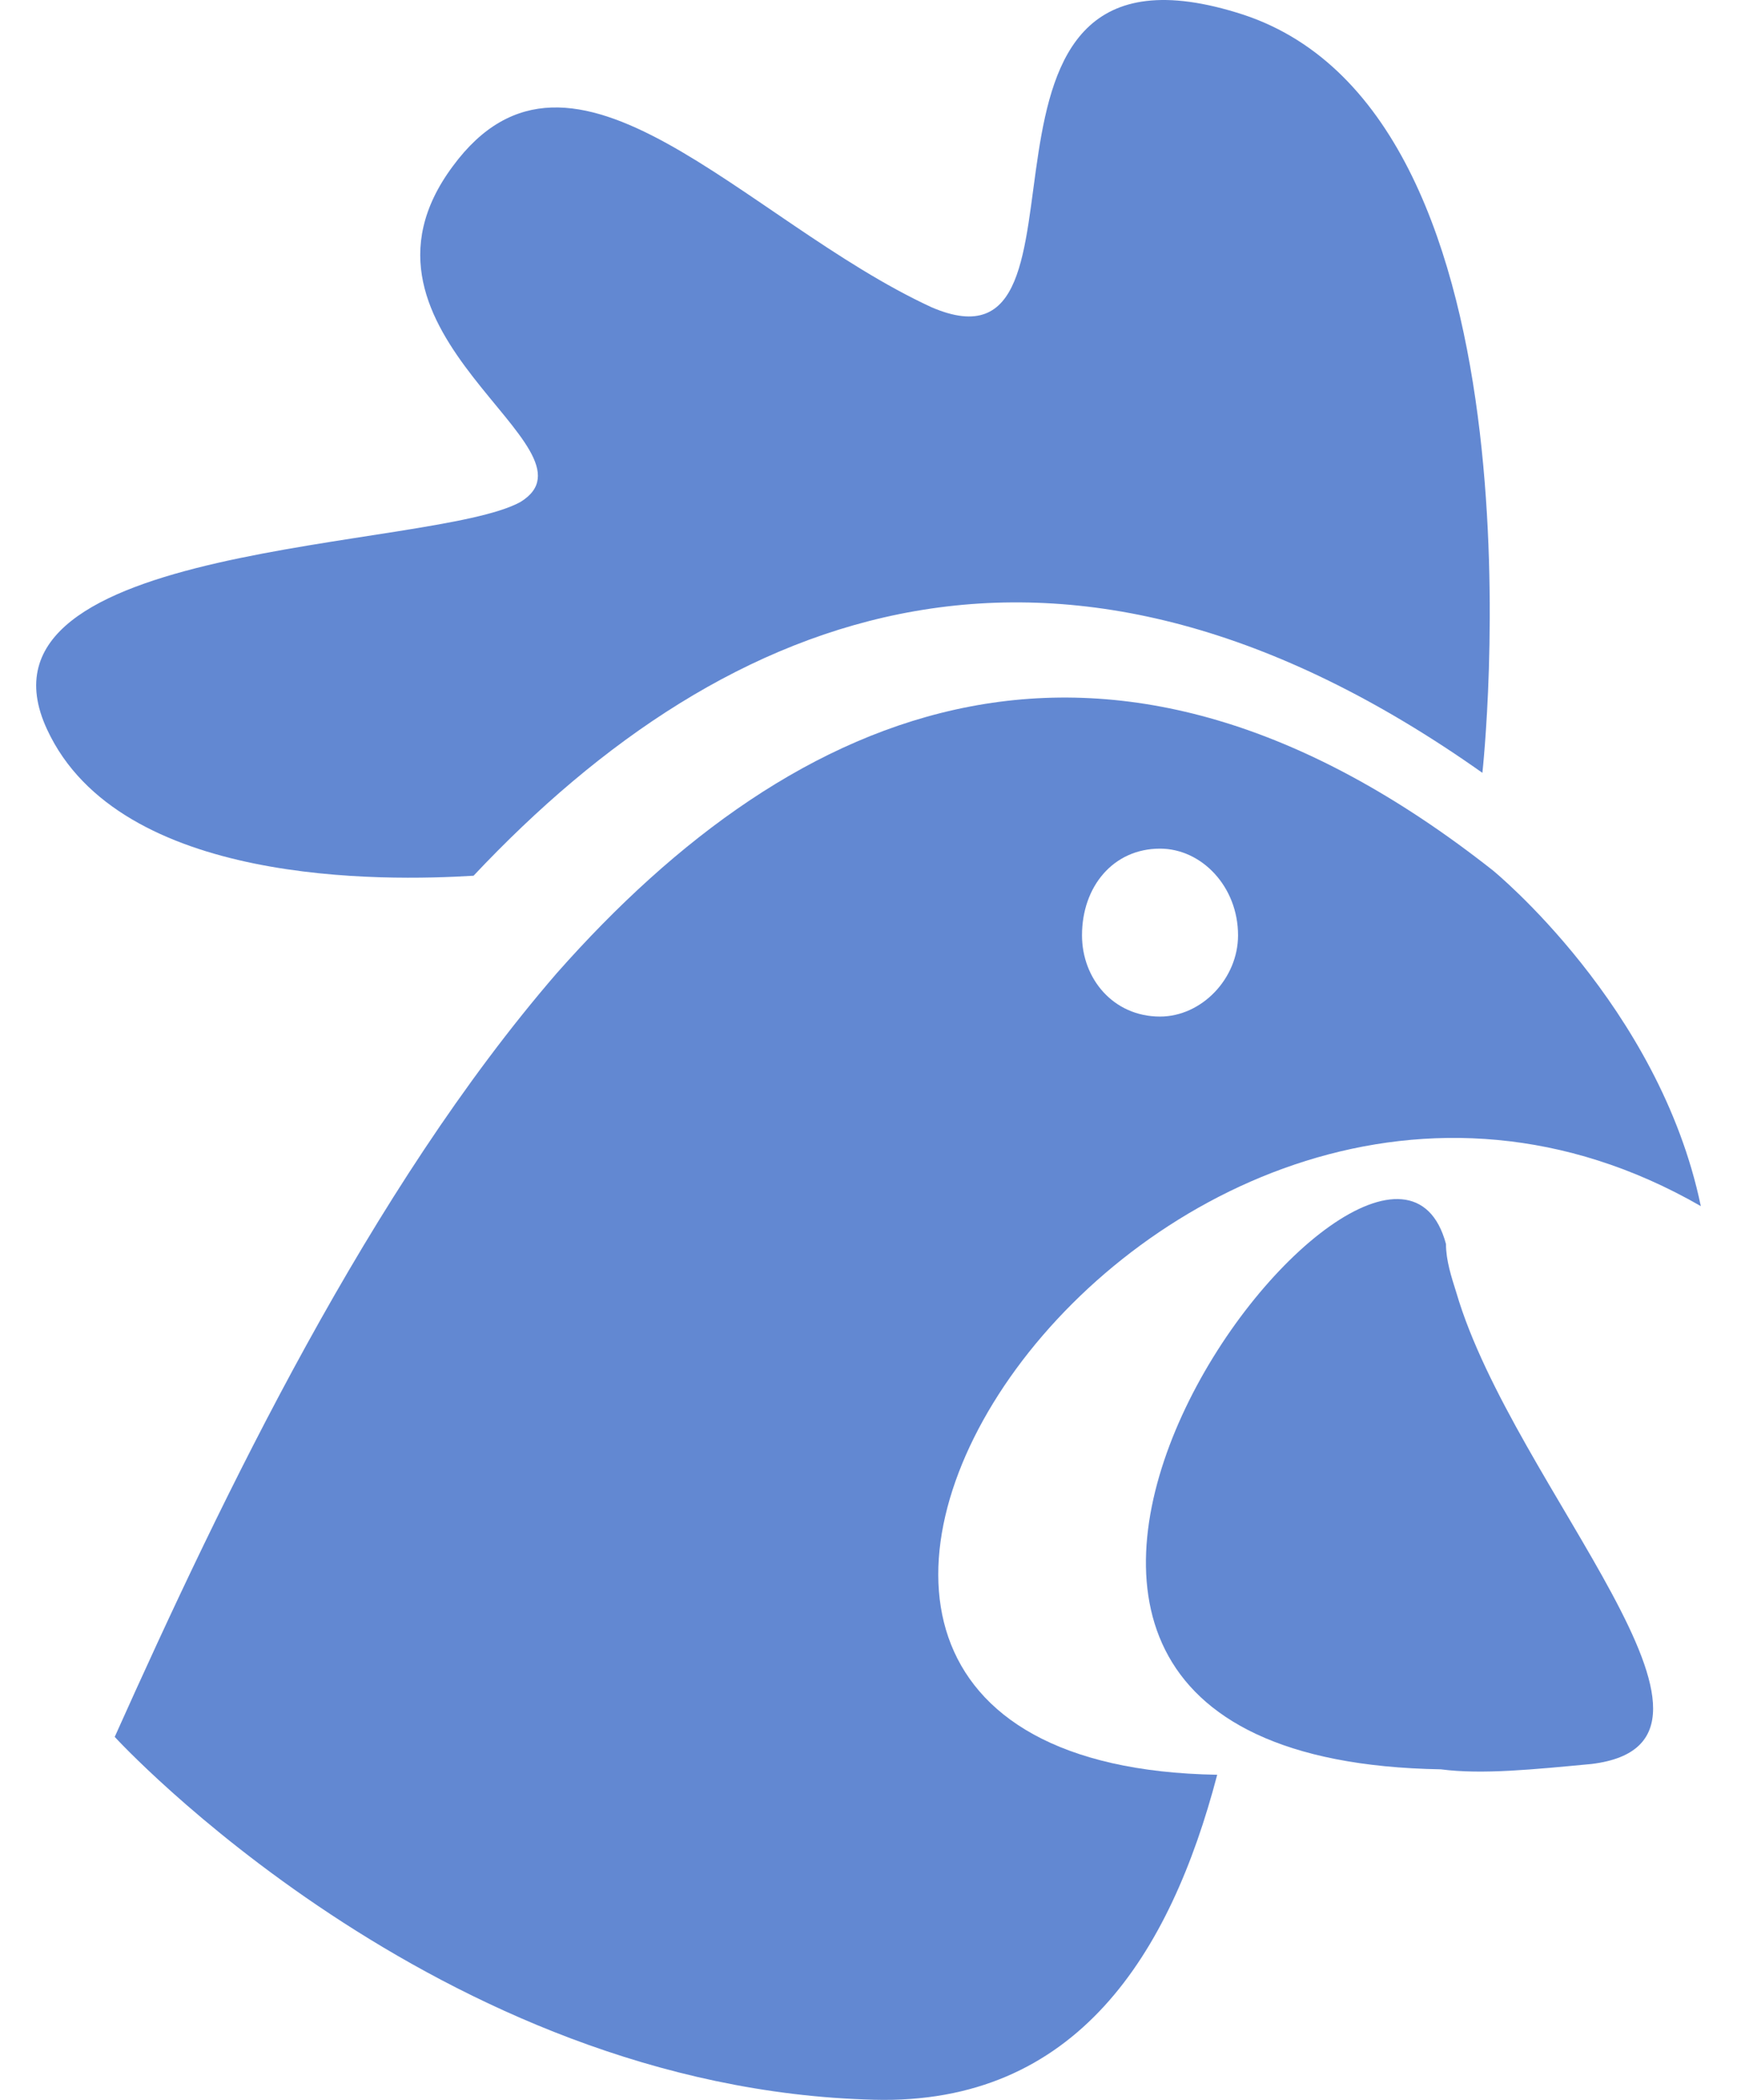 <svg width="24" height="29" viewBox="0 0 24 29" fill="none" xmlns="http://www.w3.org/2000/svg">
<g id="Frame" clip-path="url(#clip0_569_1447)">
<path id="Vector" fill-rule="evenodd" clip-rule="evenodd" d="M23.5 16.657C22.925 13.89 20.626 12.02 20.626 12.02C15.309 7.831 10.998 9.701 7.692 13.441C5.106 16.433 3.094 20.622 1.585 23.987C1.585 23.987 6.04 28.849 12.075 28.998C14.877 29.073 16.171 26.979 16.818 24.51C8.052 24.361 15.956 12.319 23.5 16.657ZM16.028 11.72C16.603 11.72 17.106 12.244 17.106 12.917C17.106 13.515 16.603 14.039 16.028 14.039C15.381 14.039 14.95 13.515 14.95 12.917C14.95 12.244 15.381 11.72 16.028 11.72Z" fill="#6288D2"/>
<path id="Vector_2" fill-rule="evenodd" clip-rule="evenodd" d="M6.543 12.094C10.064 8.354 14.662 6.56 20.482 10.673C20.482 10.673 21.488 1.623 17.177 0.202C12.794 -1.219 15.453 5.363 12.866 4.241C10.279 3.044 7.908 0.052 6.256 2.296C4.531 4.615 8.411 6.186 7.19 6.933C5.968 7.606 -0.57 7.457 0.651 10.075C1.657 12.244 5.322 12.169 6.543 12.094Z" fill="#6288D2"/>
<path id="Vector_3" fill-rule="evenodd" clip-rule="evenodd" d="M20.123 17.854C20.052 17.629 19.979 17.405 19.979 17.18C19.117 13.964 11.142 24.286 19.908 24.435C20.482 24.51 21.201 24.435 21.991 24.361C24.434 24.062 20.913 20.546 20.123 17.854Z" fill="#6288D2"/>
</g>
<defs>
<clipPath id="clip0_569_1447">
<rect width="23" height="29" fill="white" transform="translate(0.5)"/>
</clipPath>
</defs>
</svg>
